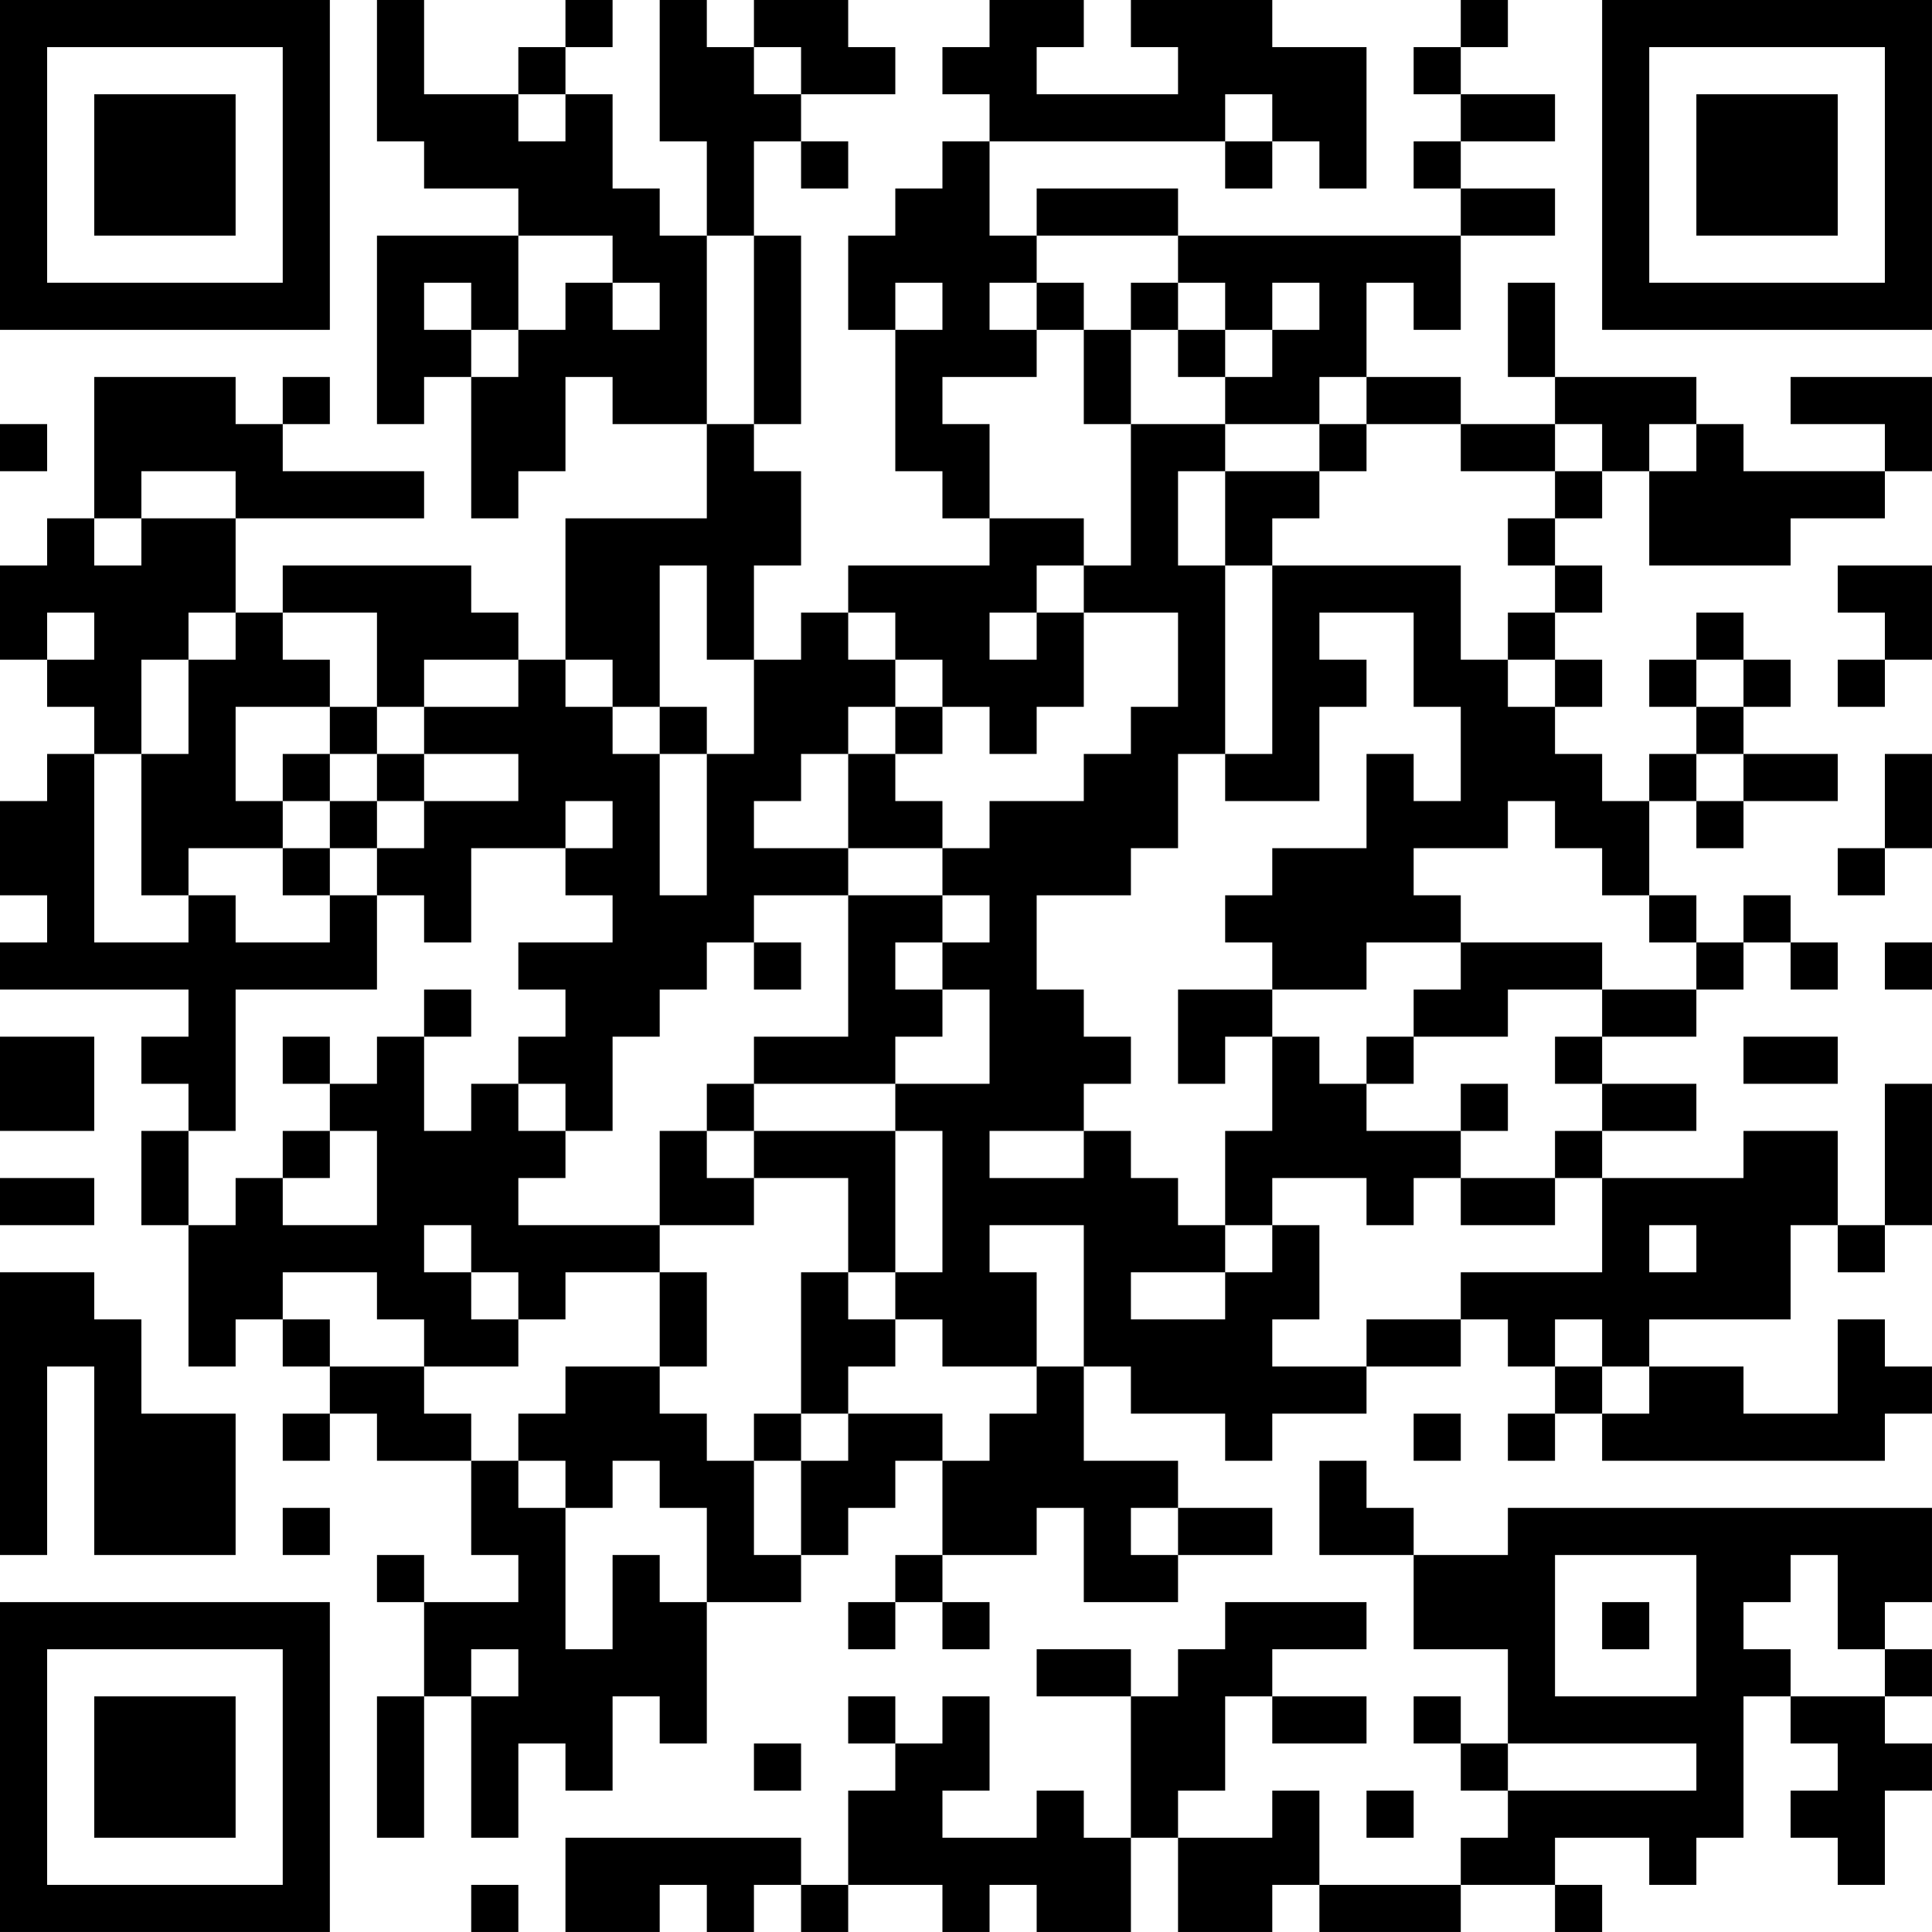 <?xml version="1.0" encoding="UTF-8"?>
<svg xmlns="http://www.w3.org/2000/svg" version="1.1" width="200" height="200" viewBox="0 0 200 200"><rect x="0" y="0" width="200" height="200" fill="#ffffff"/><g transform="scale(4.878)"><g transform="translate(0,0)"><path fill-rule="evenodd" d="M8 0L8 3L9 3L9 4L11 4L11 5L8 5L8 9L9 9L9 8L10 8L10 11L11 11L11 10L12 10L12 8L13 8L13 9L15 9L15 11L12 11L12 14L11 14L11 13L10 13L10 12L6 12L6 13L5 13L5 11L9 11L9 10L6 10L6 9L7 9L7 8L6 8L6 9L5 9L5 8L2 8L2 11L1 11L1 12L0 12L0 14L1 14L1 15L2 15L2 16L1 16L1 17L0 17L0 19L1 19L1 20L0 20L0 21L4 21L4 22L3 22L3 23L4 23L4 24L3 24L3 26L4 26L4 29L5 29L5 28L6 28L6 29L7 29L7 30L6 30L6 31L7 31L7 30L8 30L8 31L10 31L10 33L11 33L11 34L9 34L9 33L8 33L8 34L9 34L9 36L8 36L8 39L9 39L9 36L10 36L10 39L11 39L11 37L12 37L12 38L13 38L13 36L14 36L14 37L15 37L15 34L17 34L17 33L18 33L18 32L19 32L19 31L20 31L20 33L19 33L19 34L18 34L18 35L19 35L19 34L20 34L20 35L21 35L21 34L20 34L20 33L22 33L22 32L23 32L23 34L25 34L25 33L27 33L27 32L25 32L25 31L23 31L23 29L24 29L24 30L26 30L26 31L27 31L27 30L29 30L29 29L31 29L31 28L32 28L32 29L33 29L33 30L32 30L32 31L33 31L33 30L34 30L34 31L40 31L40 30L41 30L41 29L40 29L40 28L39 28L39 30L37 30L37 29L35 29L35 28L38 28L38 26L39 26L39 27L40 27L40 26L41 26L41 23L40 23L40 26L39 26L39 24L37 24L37 25L34 25L34 24L36 24L36 23L34 23L34 22L36 22L36 21L37 21L37 20L38 20L38 21L39 21L39 20L38 20L38 19L37 19L37 20L36 20L36 19L35 19L35 17L36 17L36 18L37 18L37 17L39 17L39 16L37 16L37 15L38 15L38 14L37 14L37 13L36 13L36 14L35 14L35 15L36 15L36 16L35 16L35 17L34 17L34 16L33 16L33 15L34 15L34 14L33 14L33 13L34 13L34 12L33 12L33 11L34 11L34 10L35 10L35 12L38 12L38 11L40 11L40 10L41 10L41 8L38 8L38 9L40 9L40 10L37 10L37 9L36 9L36 8L33 8L33 6L32 6L32 8L33 8L33 9L31 9L31 8L29 8L29 6L30 6L30 7L31 7L31 5L33 5L33 4L31 4L31 3L33 3L33 2L31 2L31 1L32 1L32 0L31 0L31 1L30 1L30 2L31 2L31 3L30 3L30 4L31 4L31 5L25 5L25 4L22 4L22 5L21 5L21 3L26 3L26 4L27 4L27 3L28 3L28 4L29 4L29 1L27 1L27 0L24 0L24 1L25 1L25 2L22 2L22 1L23 1L23 0L21 0L21 1L20 1L20 2L21 2L21 3L20 3L20 4L19 4L19 5L18 5L18 7L19 7L19 10L20 10L20 11L21 11L21 12L18 12L18 13L17 13L17 14L16 14L16 12L17 12L17 10L16 10L16 9L17 9L17 5L16 5L16 3L17 3L17 4L18 4L18 3L17 3L17 2L19 2L19 1L18 1L18 0L16 0L16 1L15 1L15 0L14 0L14 3L15 3L15 5L14 5L14 4L13 4L13 2L12 2L12 1L13 1L13 0L12 0L12 1L11 1L11 2L9 2L9 0ZM16 1L16 2L17 2L17 1ZM11 2L11 3L12 3L12 2ZM26 2L26 3L27 3L27 2ZM11 5L11 7L10 7L10 6L9 6L9 7L10 7L10 8L11 8L11 7L12 7L12 6L13 6L13 7L14 7L14 6L13 6L13 5ZM15 5L15 9L16 9L16 5ZM22 5L22 6L21 6L21 7L22 7L22 8L20 8L20 9L21 9L21 11L23 11L23 12L22 12L22 13L21 13L21 14L22 14L22 13L23 13L23 15L22 15L22 16L21 16L21 15L20 15L20 14L19 14L19 13L18 13L18 14L19 14L19 15L18 15L18 16L17 16L17 17L16 17L16 18L18 18L18 19L16 19L16 20L15 20L15 21L14 21L14 22L13 22L13 24L12 24L12 23L11 23L11 22L12 22L12 21L11 21L11 20L13 20L13 19L12 19L12 18L13 18L13 17L12 17L12 18L10 18L10 20L9 20L9 19L8 19L8 18L9 18L9 17L11 17L11 16L9 16L9 15L11 15L11 14L9 14L9 15L8 15L8 13L6 13L6 14L7 14L7 15L5 15L5 17L6 17L6 18L4 18L4 19L3 19L3 16L4 16L4 14L5 14L5 13L4 13L4 14L3 14L3 16L2 16L2 20L4 20L4 19L5 19L5 20L7 20L7 19L8 19L8 21L5 21L5 24L4 24L4 26L5 26L5 25L6 25L6 26L8 26L8 24L7 24L7 23L8 23L8 22L9 22L9 24L10 24L10 23L11 23L11 24L12 24L12 25L11 25L11 26L14 26L14 27L12 27L12 28L11 28L11 27L10 27L10 26L9 26L9 27L10 27L10 28L11 28L11 29L9 29L9 28L8 28L8 27L6 27L6 28L7 28L7 29L9 29L9 30L10 30L10 31L11 31L11 32L12 32L12 35L13 35L13 33L14 33L14 34L15 34L15 32L14 32L14 31L13 31L13 32L12 32L12 31L11 31L11 30L12 30L12 29L14 29L14 30L15 30L15 31L16 31L16 33L17 33L17 31L18 31L18 30L20 30L20 31L21 31L21 30L22 30L22 29L23 29L23 26L21 26L21 27L22 27L22 29L20 29L20 28L19 28L19 27L20 27L20 24L19 24L19 23L21 23L21 21L20 21L20 20L21 20L21 19L20 19L20 18L21 18L21 17L23 17L23 16L24 16L24 15L25 15L25 13L23 13L23 12L24 12L24 9L26 9L26 10L25 10L25 12L26 12L26 16L25 16L25 18L24 18L24 19L22 19L22 21L23 21L23 22L24 22L24 23L23 23L23 24L21 24L21 25L23 25L23 24L24 24L24 25L25 25L25 26L26 26L26 27L24 27L24 28L26 28L26 27L27 27L27 26L28 26L28 28L27 28L27 29L29 29L29 28L31 28L31 27L34 27L34 25L33 25L33 24L34 24L34 23L33 23L33 22L34 22L34 21L36 21L36 20L35 20L35 19L34 19L34 18L33 18L33 17L32 17L32 18L30 18L30 19L31 19L31 20L29 20L29 21L27 21L27 20L26 20L26 19L27 19L27 18L29 18L29 16L30 16L30 17L31 17L31 15L30 15L30 13L28 13L28 14L29 14L29 15L28 15L28 17L26 17L26 16L27 16L27 12L31 12L31 14L32 14L32 15L33 15L33 14L32 14L32 13L33 13L33 12L32 12L32 11L33 11L33 10L34 10L34 9L33 9L33 10L31 10L31 9L29 9L29 8L28 8L28 9L26 9L26 8L27 8L27 7L28 7L28 6L27 6L27 7L26 7L26 6L25 6L25 5ZM19 6L19 7L20 7L20 6ZM22 6L22 7L23 7L23 9L24 9L24 7L25 7L25 8L26 8L26 7L25 7L25 6L24 6L24 7L23 7L23 6ZM0 9L0 10L1 10L1 9ZM28 9L28 10L26 10L26 12L27 12L27 11L28 11L28 10L29 10L29 9ZM35 9L35 10L36 10L36 9ZM3 10L3 11L2 11L2 12L3 12L3 11L5 11L5 10ZM14 12L14 15L13 15L13 14L12 14L12 15L13 15L13 16L14 16L14 19L15 19L15 16L16 16L16 14L15 14L15 12ZM39 12L39 13L40 13L40 14L39 14L39 15L40 15L40 14L41 14L41 12ZM1 13L1 14L2 14L2 13ZM36 14L36 15L37 15L37 14ZM7 15L7 16L6 16L6 17L7 17L7 18L6 18L6 19L7 19L7 18L8 18L8 17L9 17L9 16L8 16L8 15ZM14 15L14 16L15 16L15 15ZM19 15L19 16L18 16L18 18L20 18L20 17L19 17L19 16L20 16L20 15ZM7 16L7 17L8 17L8 16ZM36 16L36 17L37 17L37 16ZM40 16L40 18L39 18L39 19L40 19L40 18L41 18L41 16ZM18 19L18 22L16 22L16 23L15 23L15 24L14 24L14 26L16 26L16 25L18 25L18 27L17 27L17 30L16 30L16 31L17 31L17 30L18 30L18 29L19 29L19 28L18 28L18 27L19 27L19 24L16 24L16 23L19 23L19 22L20 22L20 21L19 21L19 20L20 20L20 19ZM16 20L16 21L17 21L17 20ZM31 20L31 21L30 21L30 22L29 22L29 23L28 23L28 22L27 22L27 21L25 21L25 23L26 23L26 22L27 22L27 24L26 24L26 26L27 26L27 25L29 25L29 26L30 26L30 25L31 25L31 26L33 26L33 25L31 25L31 24L32 24L32 23L31 23L31 24L29 24L29 23L30 23L30 22L32 22L32 21L34 21L34 20ZM40 20L40 21L41 21L41 20ZM9 21L9 22L10 22L10 21ZM0 22L0 24L2 24L2 22ZM6 22L6 23L7 23L7 22ZM37 22L37 23L39 23L39 22ZM6 24L6 25L7 25L7 24ZM15 24L15 25L16 25L16 24ZM0 25L0 26L2 26L2 25ZM35 26L35 27L36 27L36 26ZM0 27L0 33L1 33L1 29L2 29L2 33L5 33L5 30L3 30L3 28L2 28L2 27ZM14 27L14 29L15 29L15 27ZM33 28L33 29L34 29L34 30L35 30L35 29L34 29L34 28ZM30 30L30 31L31 31L31 30ZM28 31L28 33L30 33L30 35L32 35L32 37L31 37L31 36L30 36L30 37L31 37L31 38L32 38L32 39L31 39L31 40L28 40L28 38L27 38L27 39L25 39L25 38L26 38L26 36L27 36L27 37L29 37L29 36L27 36L27 35L29 35L29 34L26 34L26 35L25 35L25 36L24 36L24 35L22 35L22 36L24 36L24 39L23 39L23 38L22 38L22 39L20 39L20 38L21 38L21 36L20 36L20 37L19 37L19 36L18 36L18 37L19 37L19 38L18 38L18 40L17 40L17 39L12 39L12 41L14 41L14 40L15 40L15 41L16 41L16 40L17 40L17 41L18 41L18 40L20 40L20 41L21 41L21 40L22 40L22 41L24 41L24 39L25 39L25 41L27 41L27 40L28 40L28 41L31 41L31 40L33 40L33 41L34 41L34 40L33 40L33 39L35 39L35 40L36 40L36 39L37 39L37 36L38 36L38 37L39 37L39 38L38 38L38 39L39 39L39 40L40 40L40 38L41 38L41 37L40 37L40 36L41 36L41 35L40 35L40 34L41 34L41 32L32 32L32 33L30 33L30 32L29 32L29 31ZM6 32L6 33L7 33L7 32ZM24 32L24 33L25 33L25 32ZM33 33L33 36L36 36L36 33ZM38 33L38 34L37 34L37 35L38 35L38 36L40 36L40 35L39 35L39 33ZM34 34L34 35L35 35L35 34ZM10 35L10 36L11 36L11 35ZM16 37L16 38L17 38L17 37ZM32 37L32 38L36 38L36 37ZM29 38L29 39L30 39L30 38ZM10 40L10 41L11 41L11 40ZM0 0L0 7L7 7L7 0ZM1 1L1 6L6 6L6 1ZM2 2L2 5L5 5L5 2ZM34 0L34 7L41 7L41 0ZM35 1L35 6L40 6L40 1ZM36 2L36 5L39 5L39 2ZM0 34L0 41L7 41L7 34ZM1 35L1 40L6 40L6 35ZM2 36L2 39L5 39L5 36Z" fill="#000000"/></g></g></svg>

